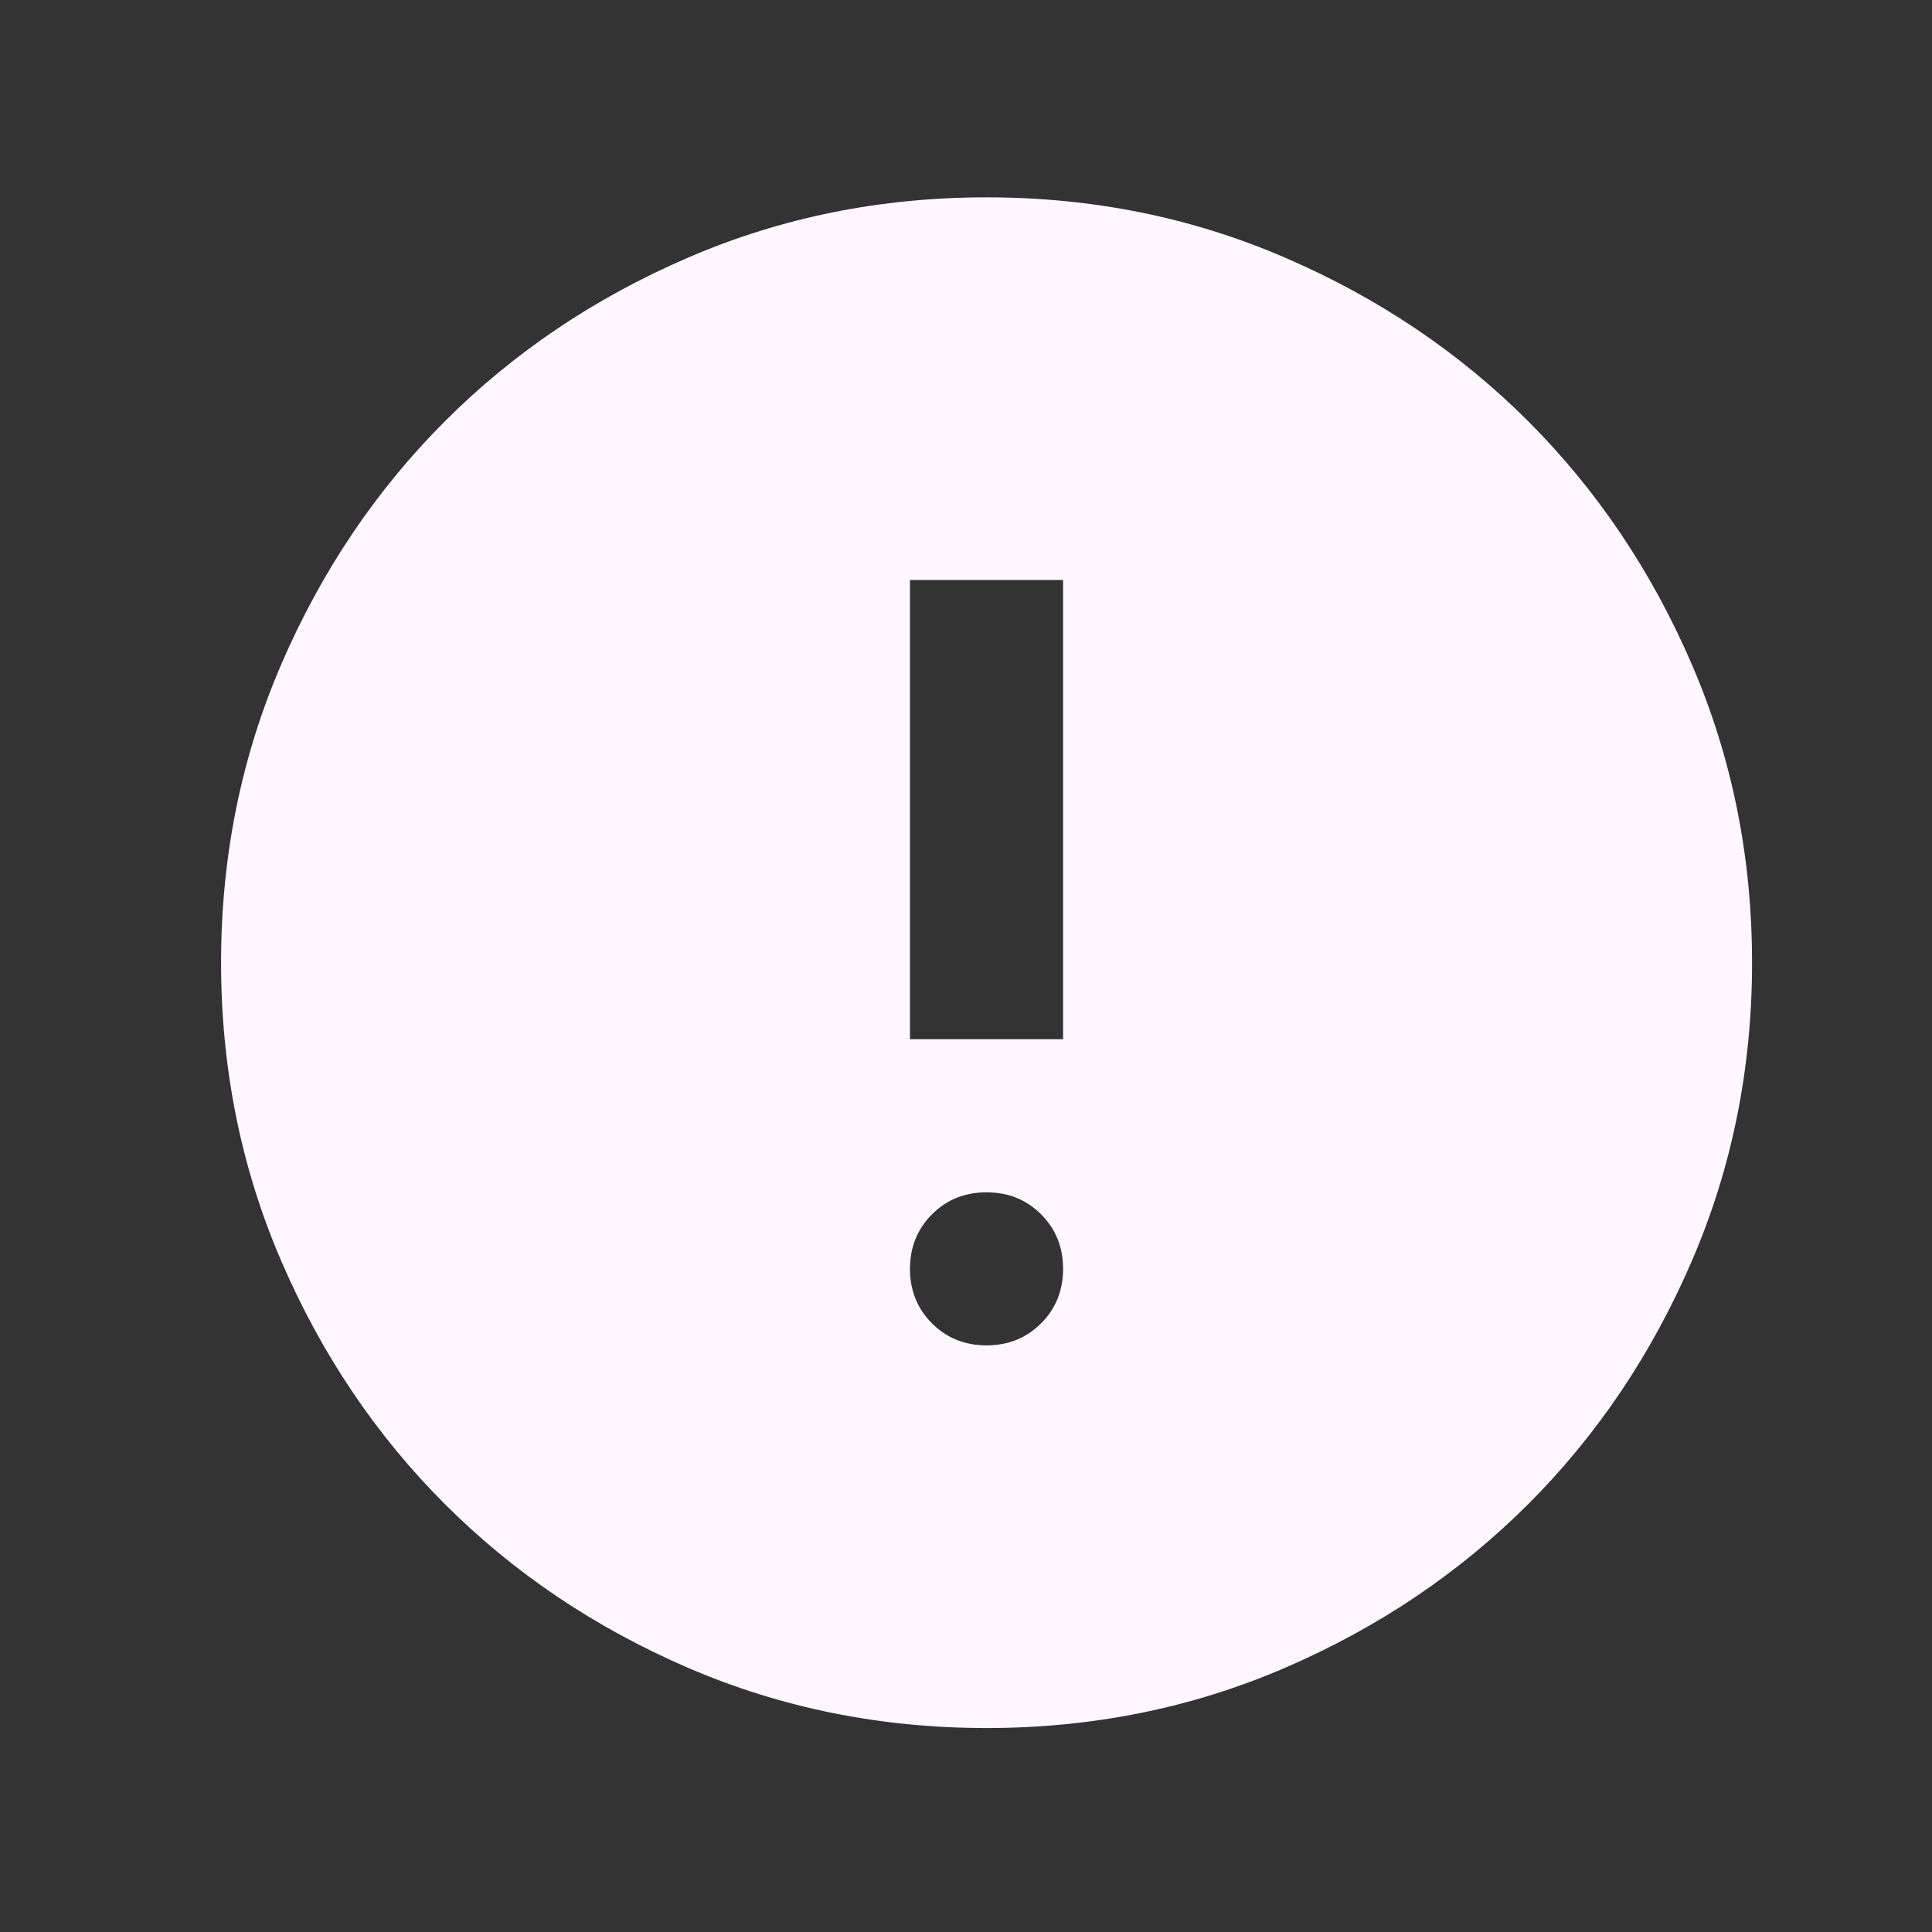 <svg width="800px" height="800px" viewBox="0 0 28 28" fill="none" xmlns="http://www.w3.org/2000/svg">
<rect x="0" y="0" width="28" height="28" fill="#333333" stroke="none"/>
<path d="M14.298 19.498C14.612 19.498 14.876 19.392 15.088 19.179C15.301 18.967 15.407 18.703 15.407 18.389C15.407 18.075 15.301 17.811 15.088 17.599C14.876 17.386 14.612 17.28 14.298 17.28C13.983 17.28 13.72 17.386 13.507 17.599C13.295 17.811 13.188 18.075 13.188 18.389C13.188 18.703 13.295 18.967 13.507 19.179C13.72 19.392 13.983 19.498 14.298 19.498ZM13.188 15.061H15.407V8.406H13.188V15.061ZM14.298 25.044C12.763 25.044 11.321 24.753 9.971 24.171C8.621 23.588 7.447 22.798 6.449 21.8C5.45 20.802 4.66 19.628 4.077 18.278C3.495 16.928 3.204 15.487 3.204 13.952C3.204 12.418 3.495 10.976 4.077 9.626C4.66 8.277 5.45 7.103 6.449 6.104C7.447 5.106 8.621 4.316 9.971 3.734C11.321 3.151 12.763 2.86 14.298 2.86C15.832 2.86 17.275 3.151 18.624 3.734C19.974 4.316 21.148 5.106 22.147 6.104C23.145 7.103 23.936 8.277 24.518 9.626C25.101 10.976 25.392 12.418 25.392 13.952C25.392 15.487 25.101 16.928 24.518 18.278C23.936 19.628 23.145 20.802 22.147 21.8C21.148 22.798 19.974 23.588 18.624 24.171C17.275 24.753 15.832 25.044 14.298 25.044Z" fill="#FEF7FF"/>
</svg>
